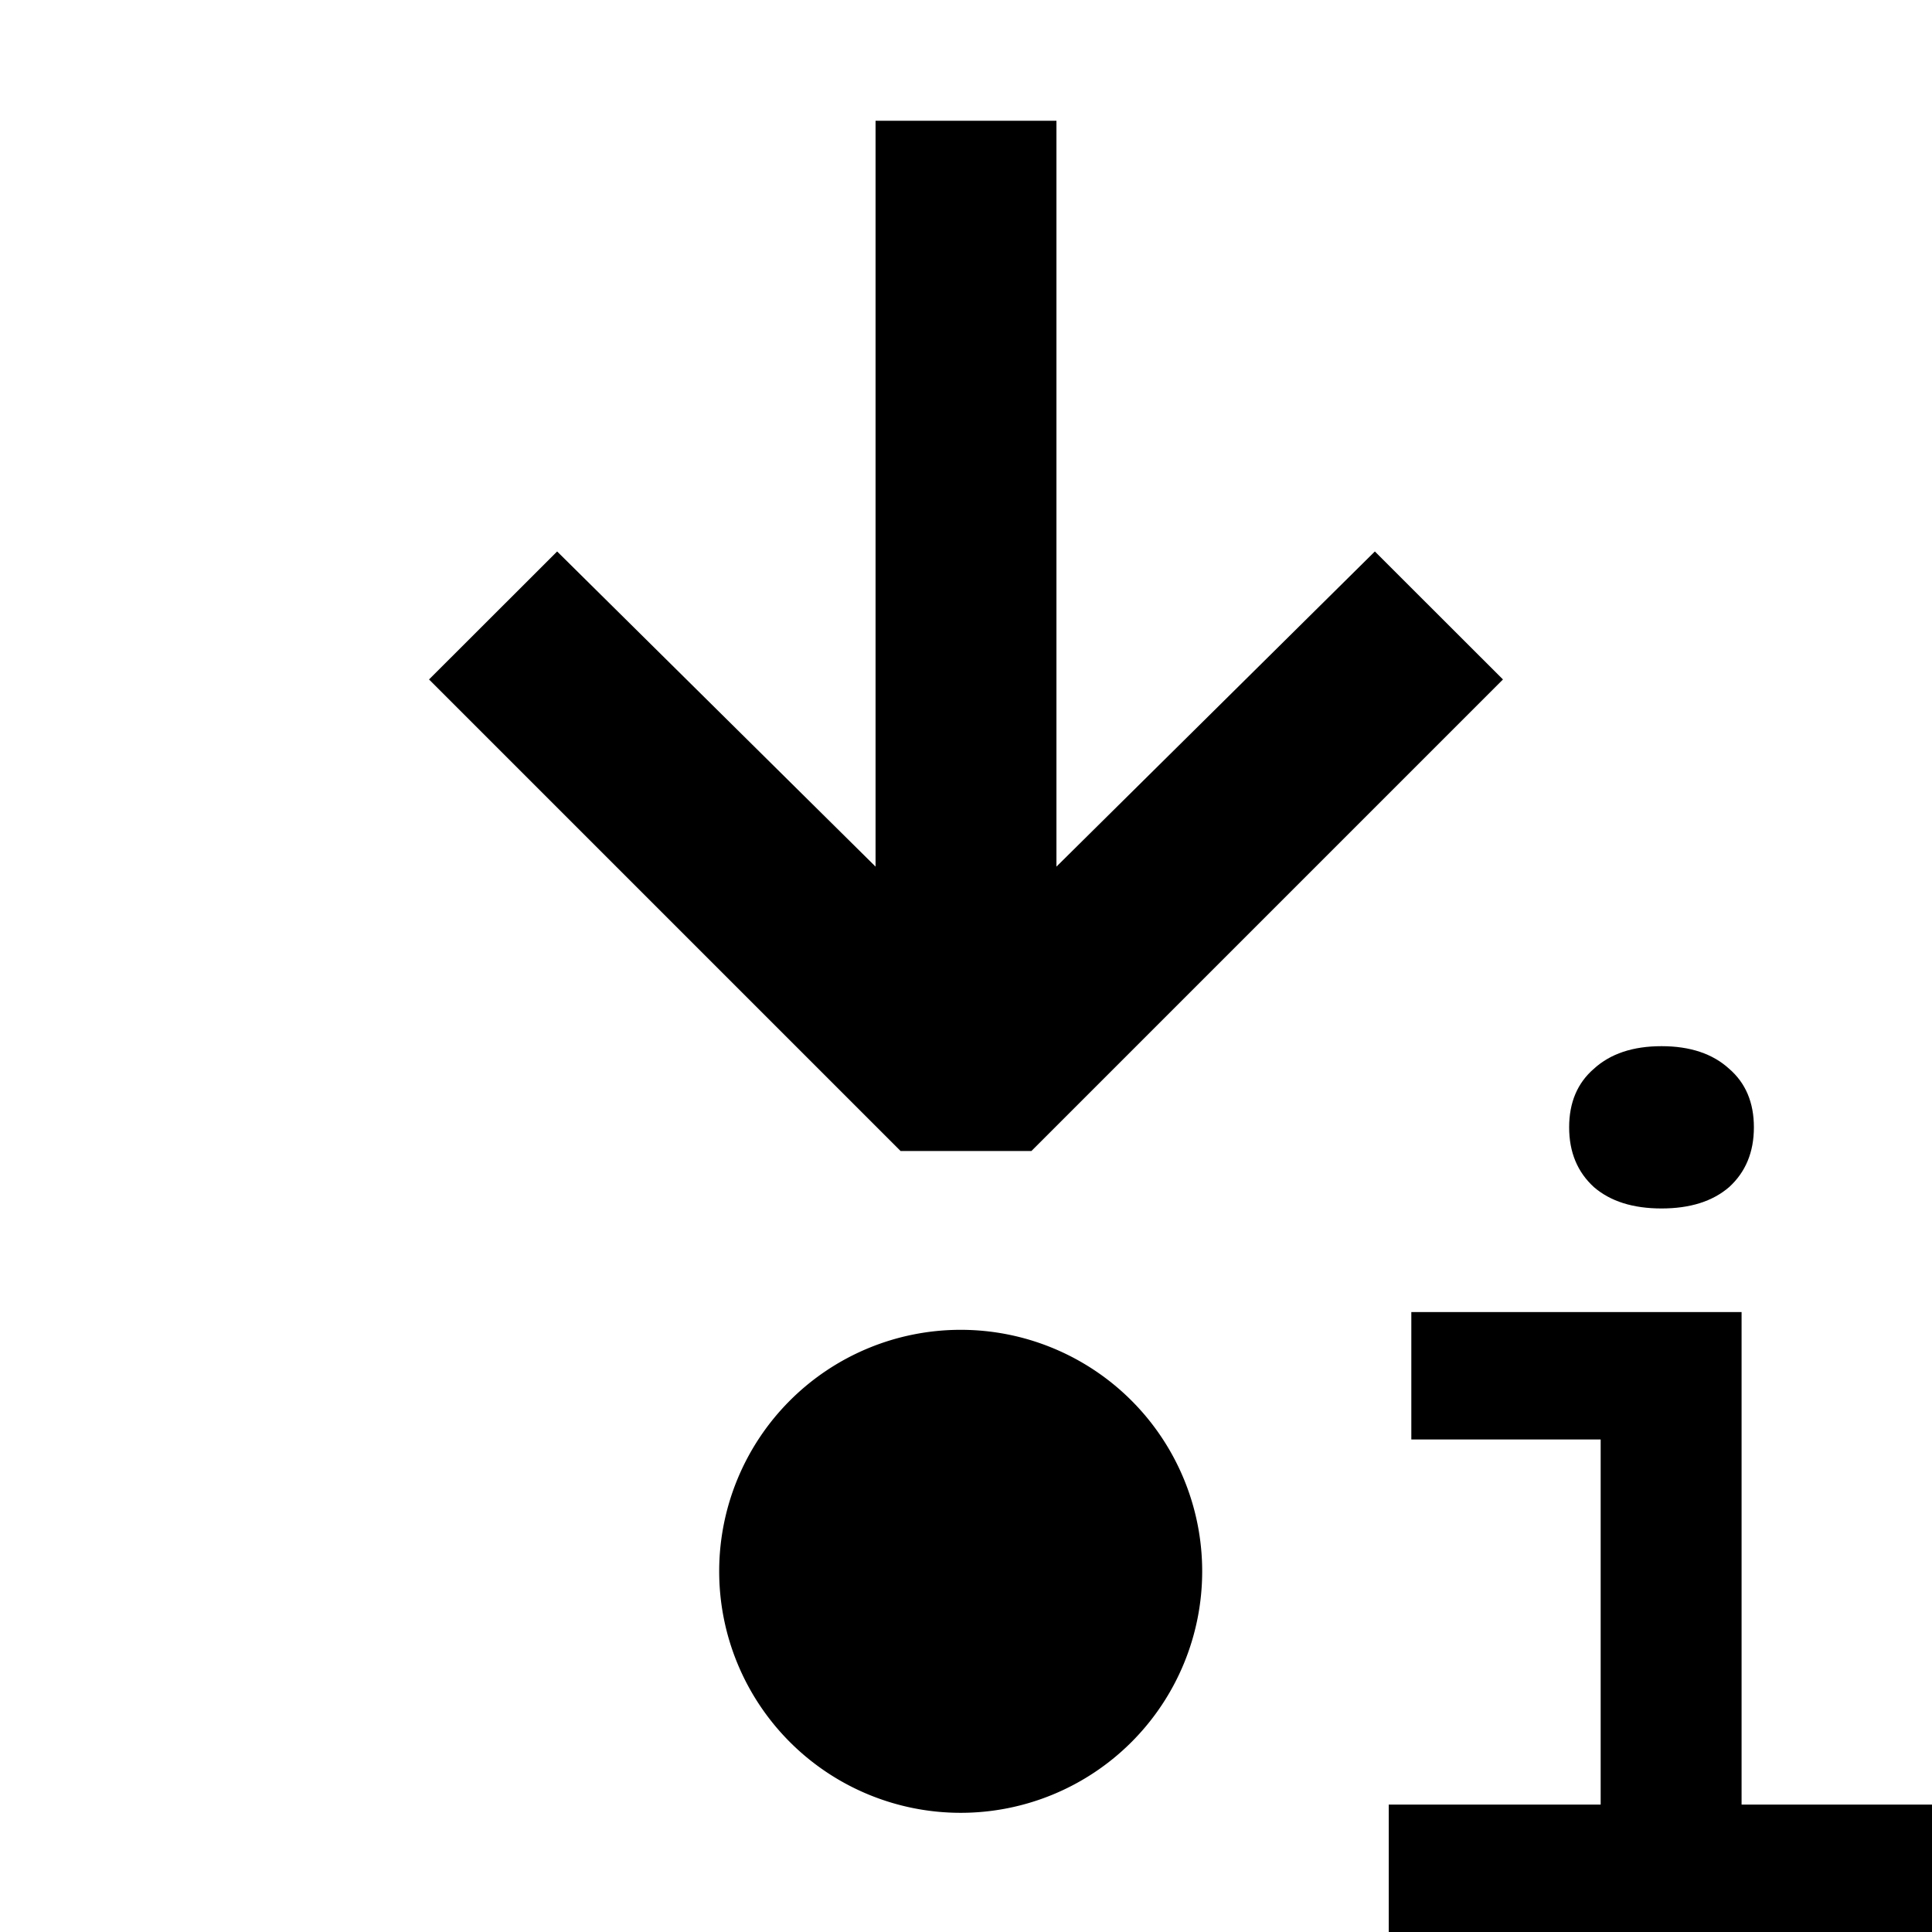 <?xml version="1.0" encoding="UTF-8" standalone="no"?>
<svg
   width="16"
   height="16"
   viewBox="0 0 16 16"
   fill="currentColor"
   version="1.1"
   id="svg1"
   sodipodi:docname="debug-step-into-instruction.svg"
   inkscape:version="1.4.2 (ebf0e940, 2025-05-08)"
   xmlns:inkscape="http://www.inkscape.org/namespaces/inkscape"
   xmlns:sodipodi="http://sodipodi.sourceforge.net/DTD/sodipodi-0.dtd"
   xmlns="http://www.w3.org/2000/svg"
   xmlns:svg="http://www.w3.org/2000/svg">
  <defs
     id="defs1" />
  <sodipodi:namedview
     id="namedview1"
     pagecolor="#ffffff"
     bordercolor="#000000"
     borderopacity="0.25"
     inkscape:showpageshadow="2"
     inkscape:pageopacity="0.0"
     inkscape:pagecheckerboard="0"
     inkscape:deskcolor="#d1d1d1"
     inkscape:zoom="24.924563"
     inkscape:cx="15.526852"
     inkscape:cy="6.4594913"
     inkscape:window-width="2544"
     inkscape:window-height="1371"
     inkscape:window-x="8"
     inkscape:window-y="33"
     inkscape:window-maximized="0"
     inkscape:current-layer="svg1" />
  <path
     fill-rule="evenodd"
     clip-rule="evenodd"
     d="M8 9.532h.542l3.905-3.905-1.061-1.06-2.637 2.61V1H7.251v6.177l-2.637-2.61-1.061 1.06 3.905 3.905H8zm1.956 3.481a2 2 0 1 1-4 0 2 2 0 0 1 4 0z"
     id="path1" />
  <path
     style="font-weight:bold;font-size:9.333px;font-family:'JetBrains Mono';-inkscape-font-specification:'JetBrains Mono Bold';text-align:center;text-anchor:middle;fill:#000000;stroke-miterlimit:9;stroke-dasharray:4, 2"
     d="m 11.501,16 v -1.055 h 1.755 v -3.024 h -1.568 v -1.055 h 2.735 v 4.079 h 1.577 V 16 Z m 2.259,-5.992 q -0.355,0 -0.56,-0.177 -0.205,-0.187 -0.205,-0.495 0,-0.308 0.205,-0.485 0.205,-0.187 0.56,-0.187 0.355,0 0.56,0.187 0.205,0.177 0.205,0.485 0,0.308 -0.205,0.495 -0.205,0.177 -0.56,0.177 z"
     id="text1"
     aria-label="i" />
</svg>
